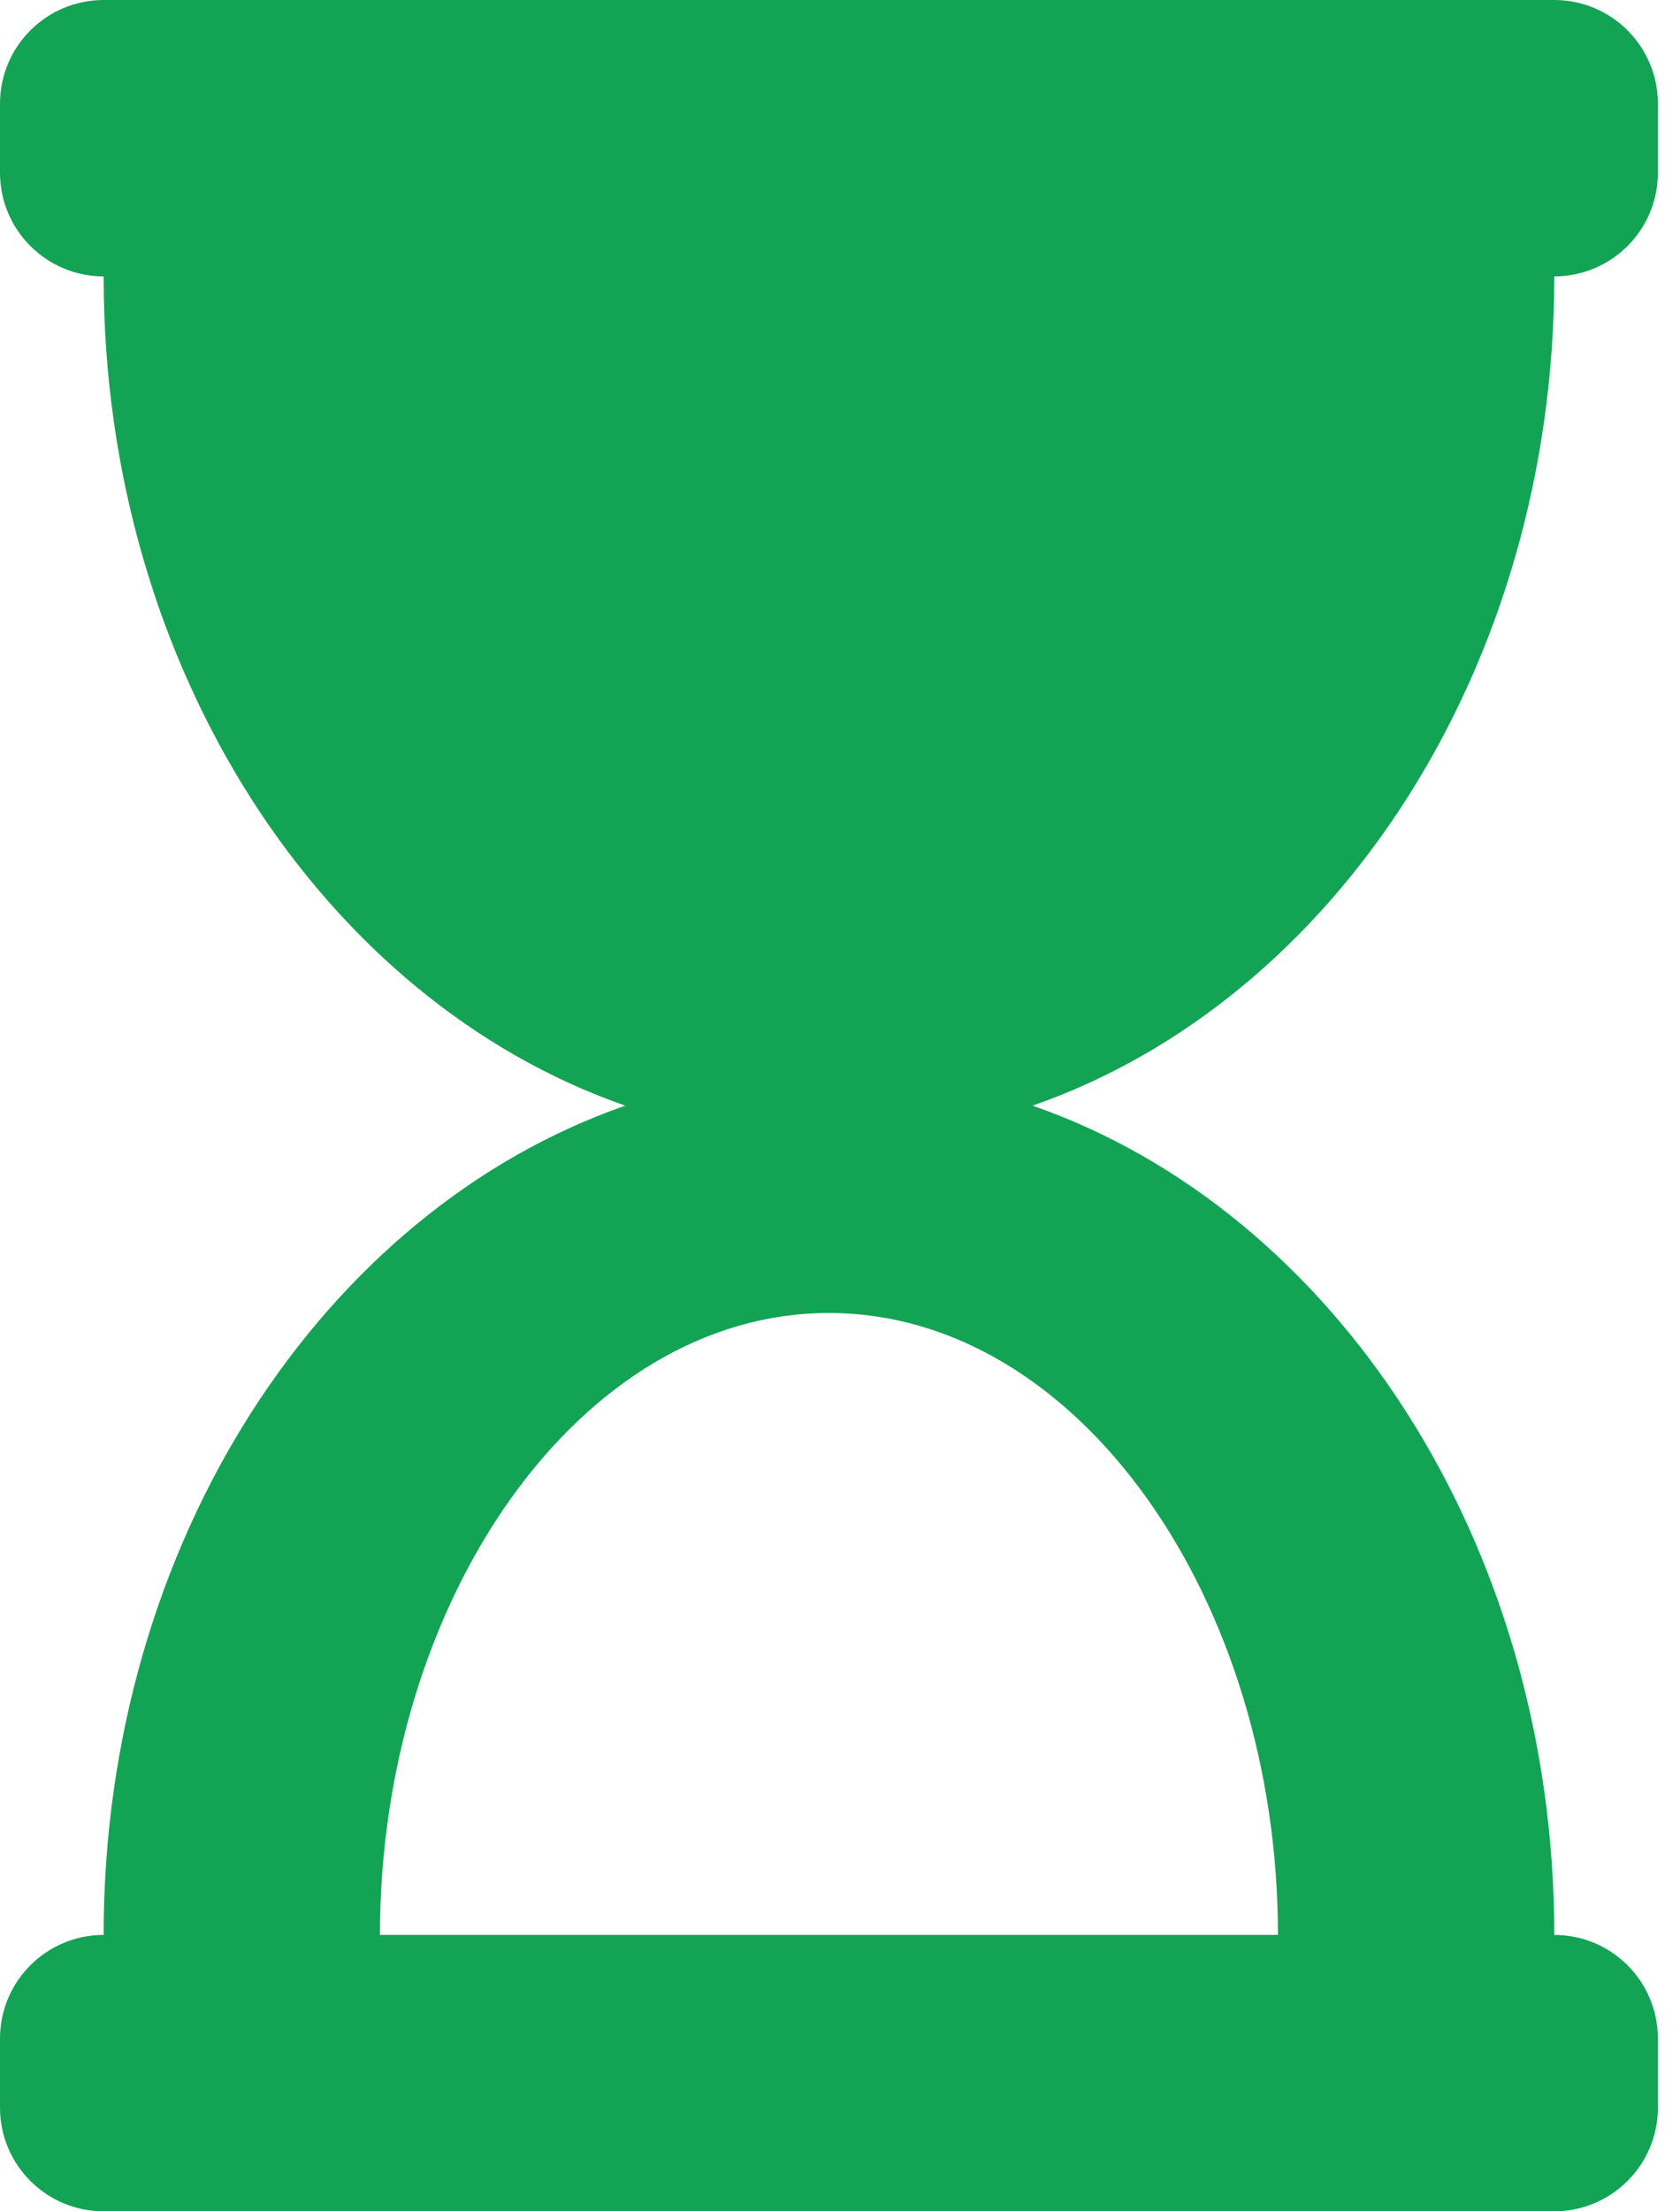 <svg width="19" height="25" viewBox="0 0 19 25" fill="none" xmlns="http://www.w3.org/2000/svg">
<path d="M17.578 0H1.172C0.525 0 0 0.525 0 1.172V1.953C0 2.6 0.525 3.125 1.172 3.125C1.172 7.567 3.663 11.315 7.072 12.5C3.663 13.685 1.172 17.433 1.172 21.875C0.525 21.875 0 22.4 0 23.047V23.828C0 24.475 0.525 25 1.172 25H17.578C18.225 25 18.75 24.475 18.75 23.828V23.047C18.75 22.4 18.225 21.875 17.578 21.875C17.578 17.433 15.087 13.685 11.678 12.5C15.087 11.315 17.578 7.567 17.578 3.125C18.225 3.125 18.75 2.6 18.75 1.953V1.172C18.75 0.525 18.225 0 17.578 0ZM14.453 21.875H4.297C4.297 18.093 6.553 14.844 9.375 14.844C12.197 14.844 14.453 18.092 14.453 21.875Z" fill="#12A454"/>
</svg>
